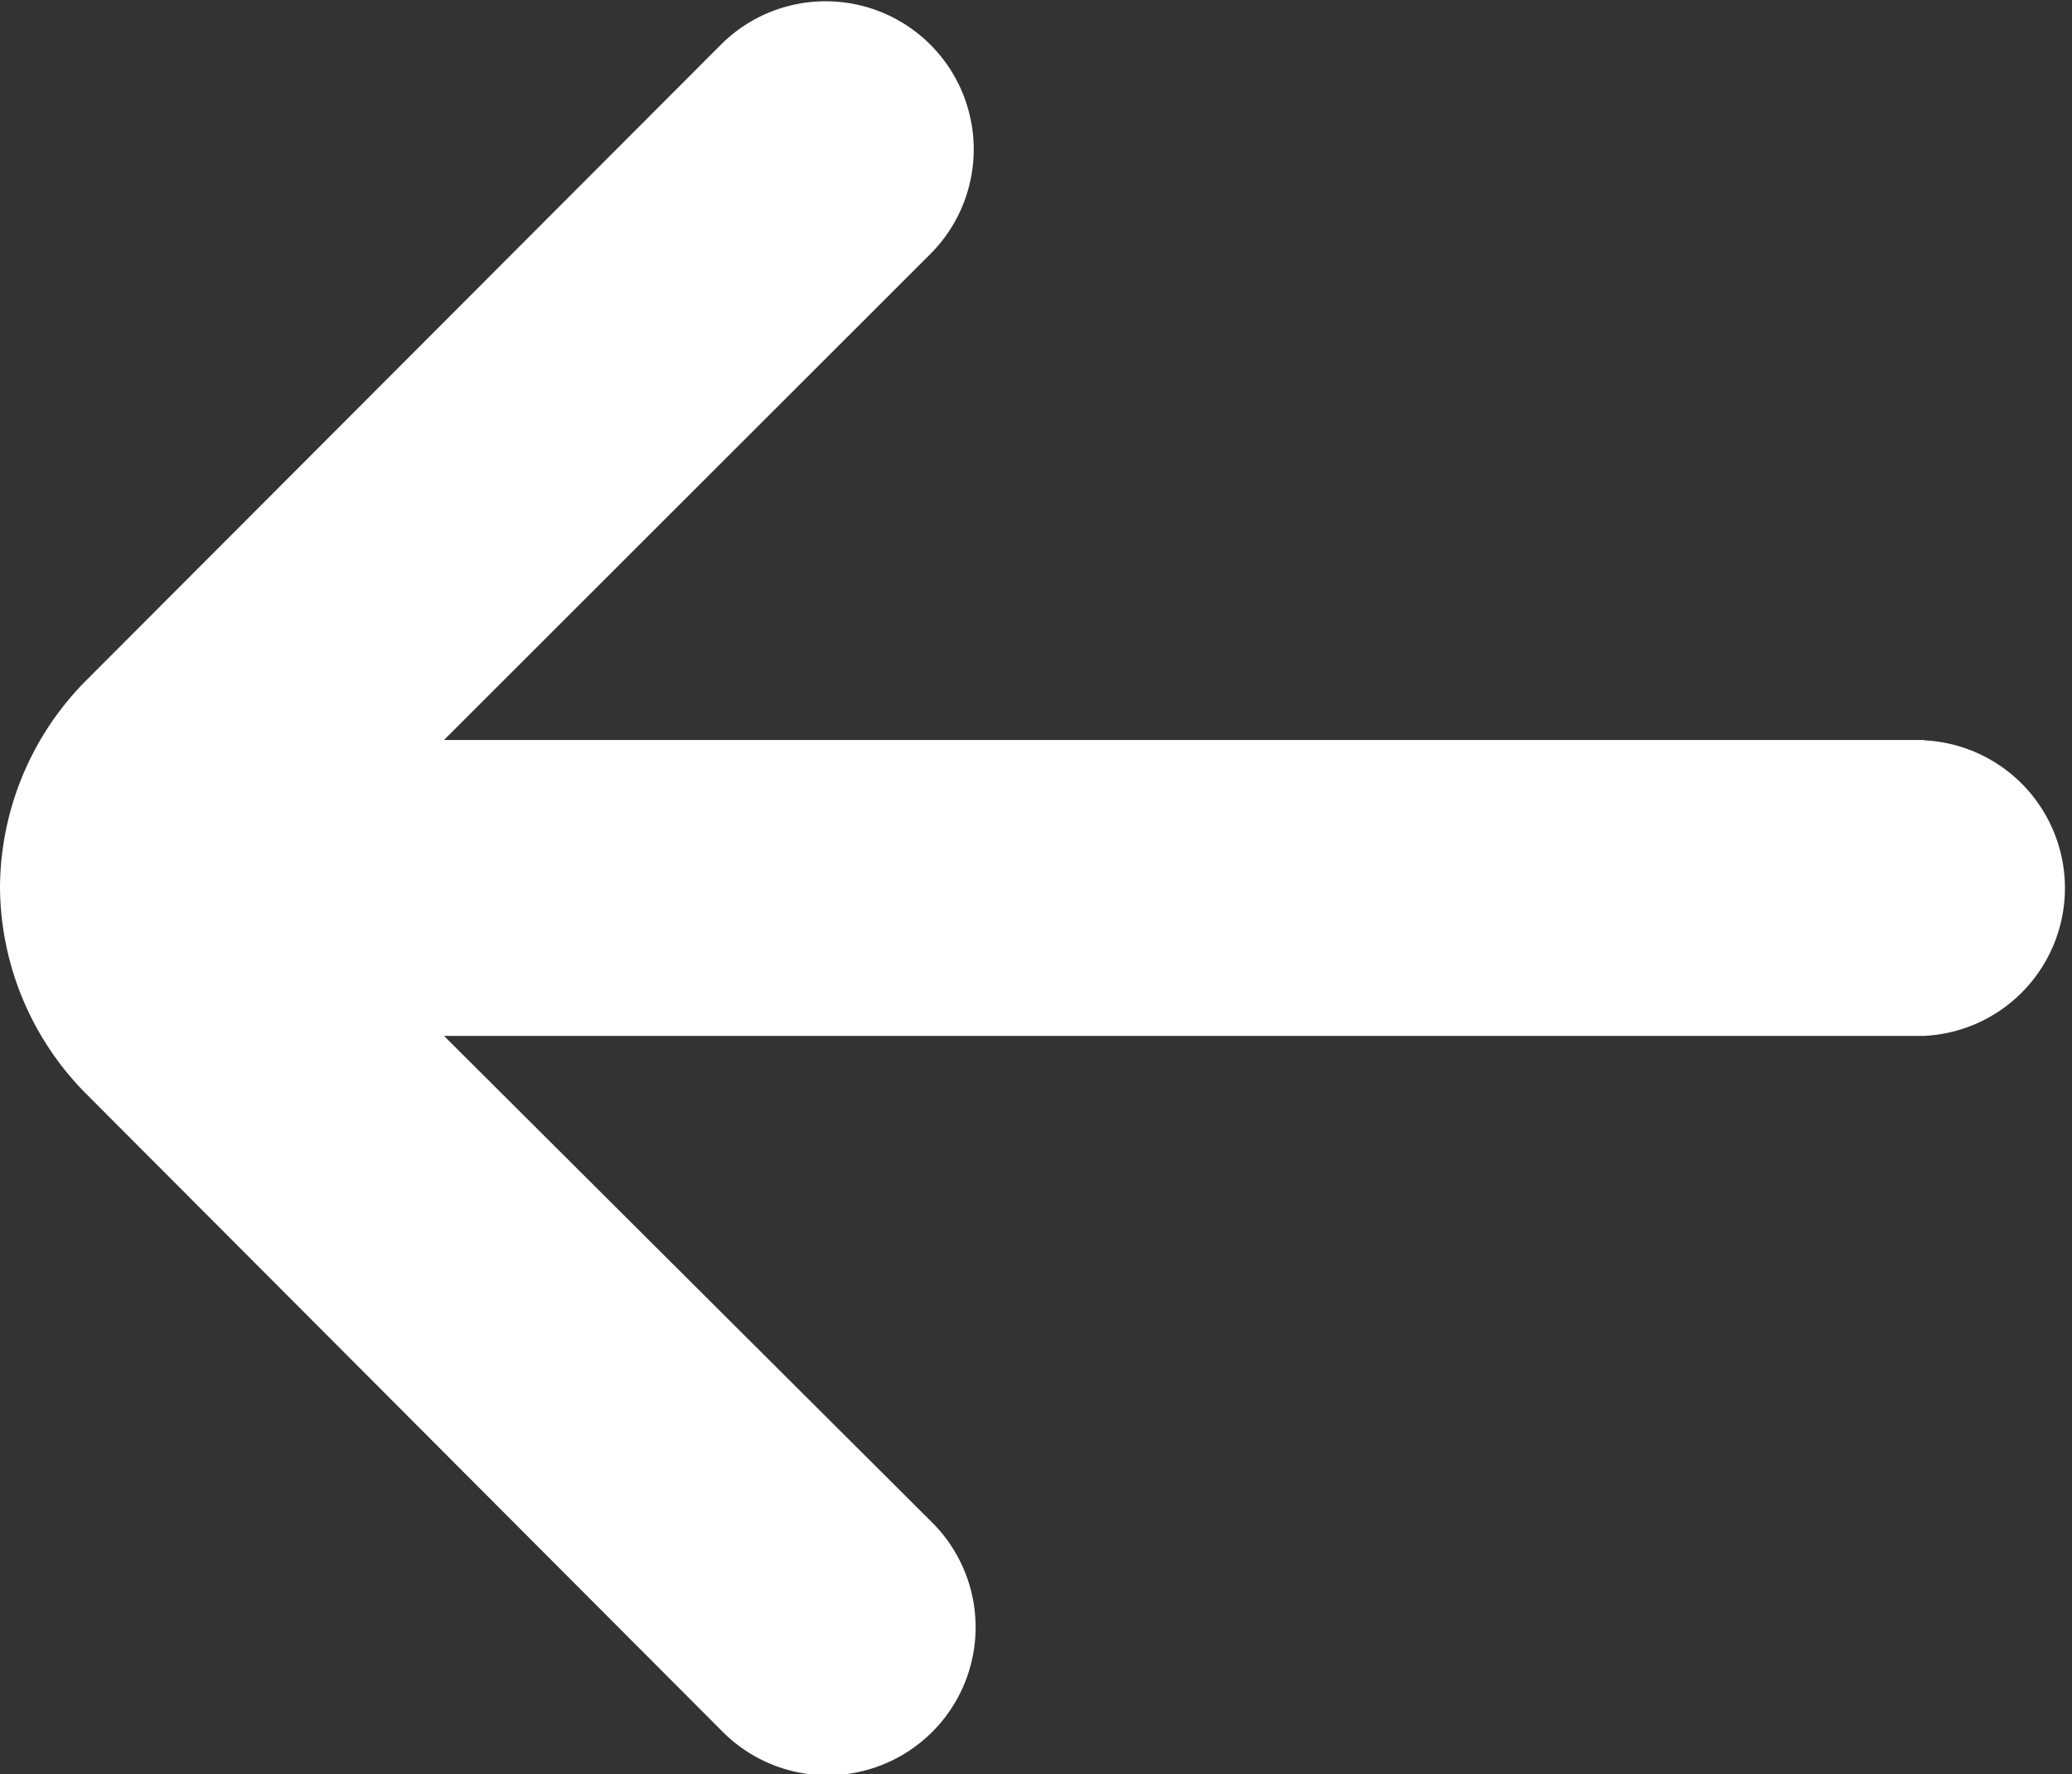 <svg xmlns="http://www.w3.org/2000/svg" width="24.528" height="21.009" viewBox="0 0 24.528 21.009">
  <rect x="0" y="0" width="24.528" height="21.009" fill="#333333" stroke="none"/>
  <path id="arrow-small-left" d="M28.776,14.761H11.256L17.02,9a1.753,1.753,0,0,0-2.47-2.488L7.034,14.042A3.5,3.5,0,0,0,6,16.512H6a3.5,3.5,0,0,0,1.034,2.453L14.55,26.5a1.753,1.753,0,1,0,2.47-2.488l-5.764-5.747h17.52a1.752,1.752,0,0,0,0-3.5Z" transform="translate(-6 -5.999)" fill="#fff"/>
</svg>
